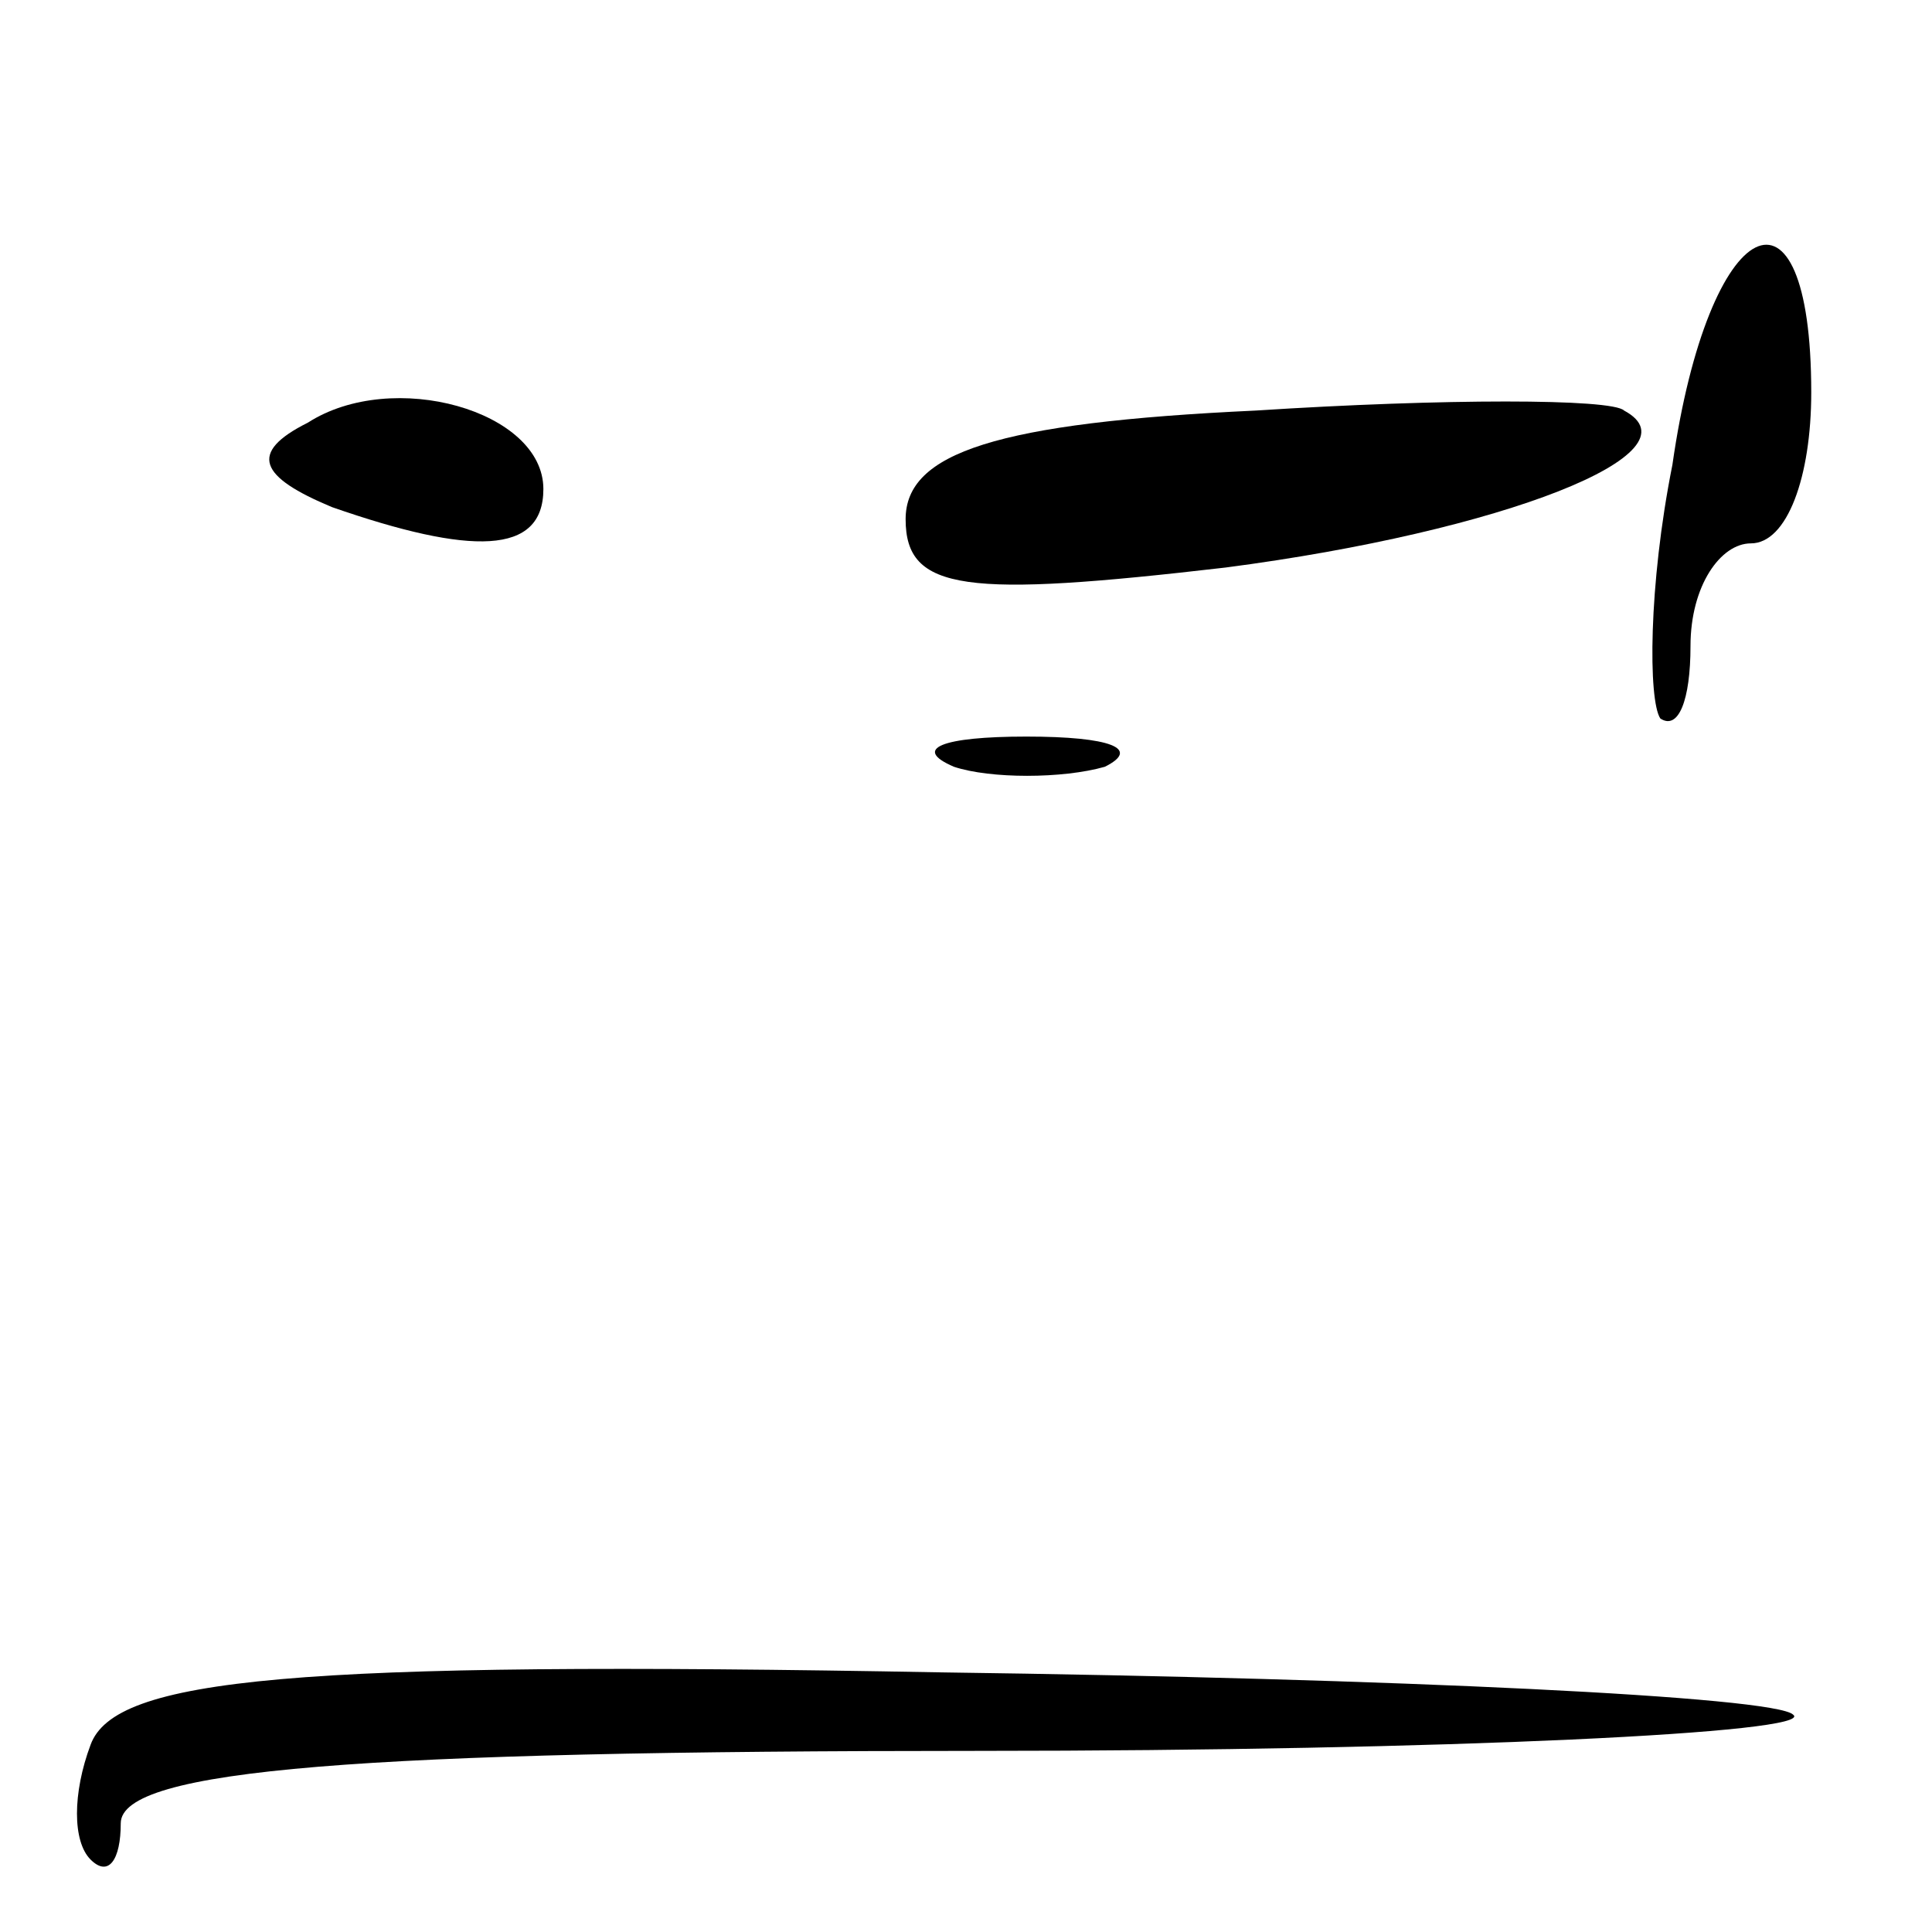 <?xml version="1.0" standalone="no"?>
<!DOCTYPE svg PUBLIC "-//W3C//DTD SVG 20010904//EN"
 "http://www.w3.org/TR/2001/REC-SVG-20010904/DTD/svg10.dtd">
<svg version="1.0" xmlns="http://www.w3.org/2000/svg"
 width="32pt" height="32pt" viewBox="0 0 32 32"
 preserveAspectRatio="xMidYMid meet">
<g transform="translate(0,32) scale(0.1,-0.1)"
fill="#000000" stroke="none">
<path fill="#000000" stroke="none" d="M277 243 c-4 -20 -4 -39 -2 -42 3 -2 5
3 5 12 0 10 5 17 10 17 6 0 10 11 10 25 0 38 -17 30 -23 -12z"/>
<path fill="#000000" stroke="none" d="M51 250 c-10 -5 -8 -9 4 -14 23 -8 35
-8 35 3 0 13 -25 20 -39 11z"/>
<path fill="#000000" stroke="none" d="M208 252 c-43 -2 -58 -7 -58 -18 0 -12
10 -13 53 -8 46 6 79 19 66 26 -2 2 -30 2 -61 0z"/>
<path fill="#000000" stroke="none" d="M158 193 c6 -2 18 -2 25 0 6 3 1 5 -13
5 -14 0 -19 -2 -12 -5z"/>
<path fill="#000000" stroke="none" d="M15 31 c-3 -8 -3 -16 0 -19 3 -3 5 0 5
6 0 9 40 12 142 12 78 0 139 3 135 6 -3 3 -66 6 -141 7 -108 2 -137 -1 -141
-12z"/>
</g>
</svg>
